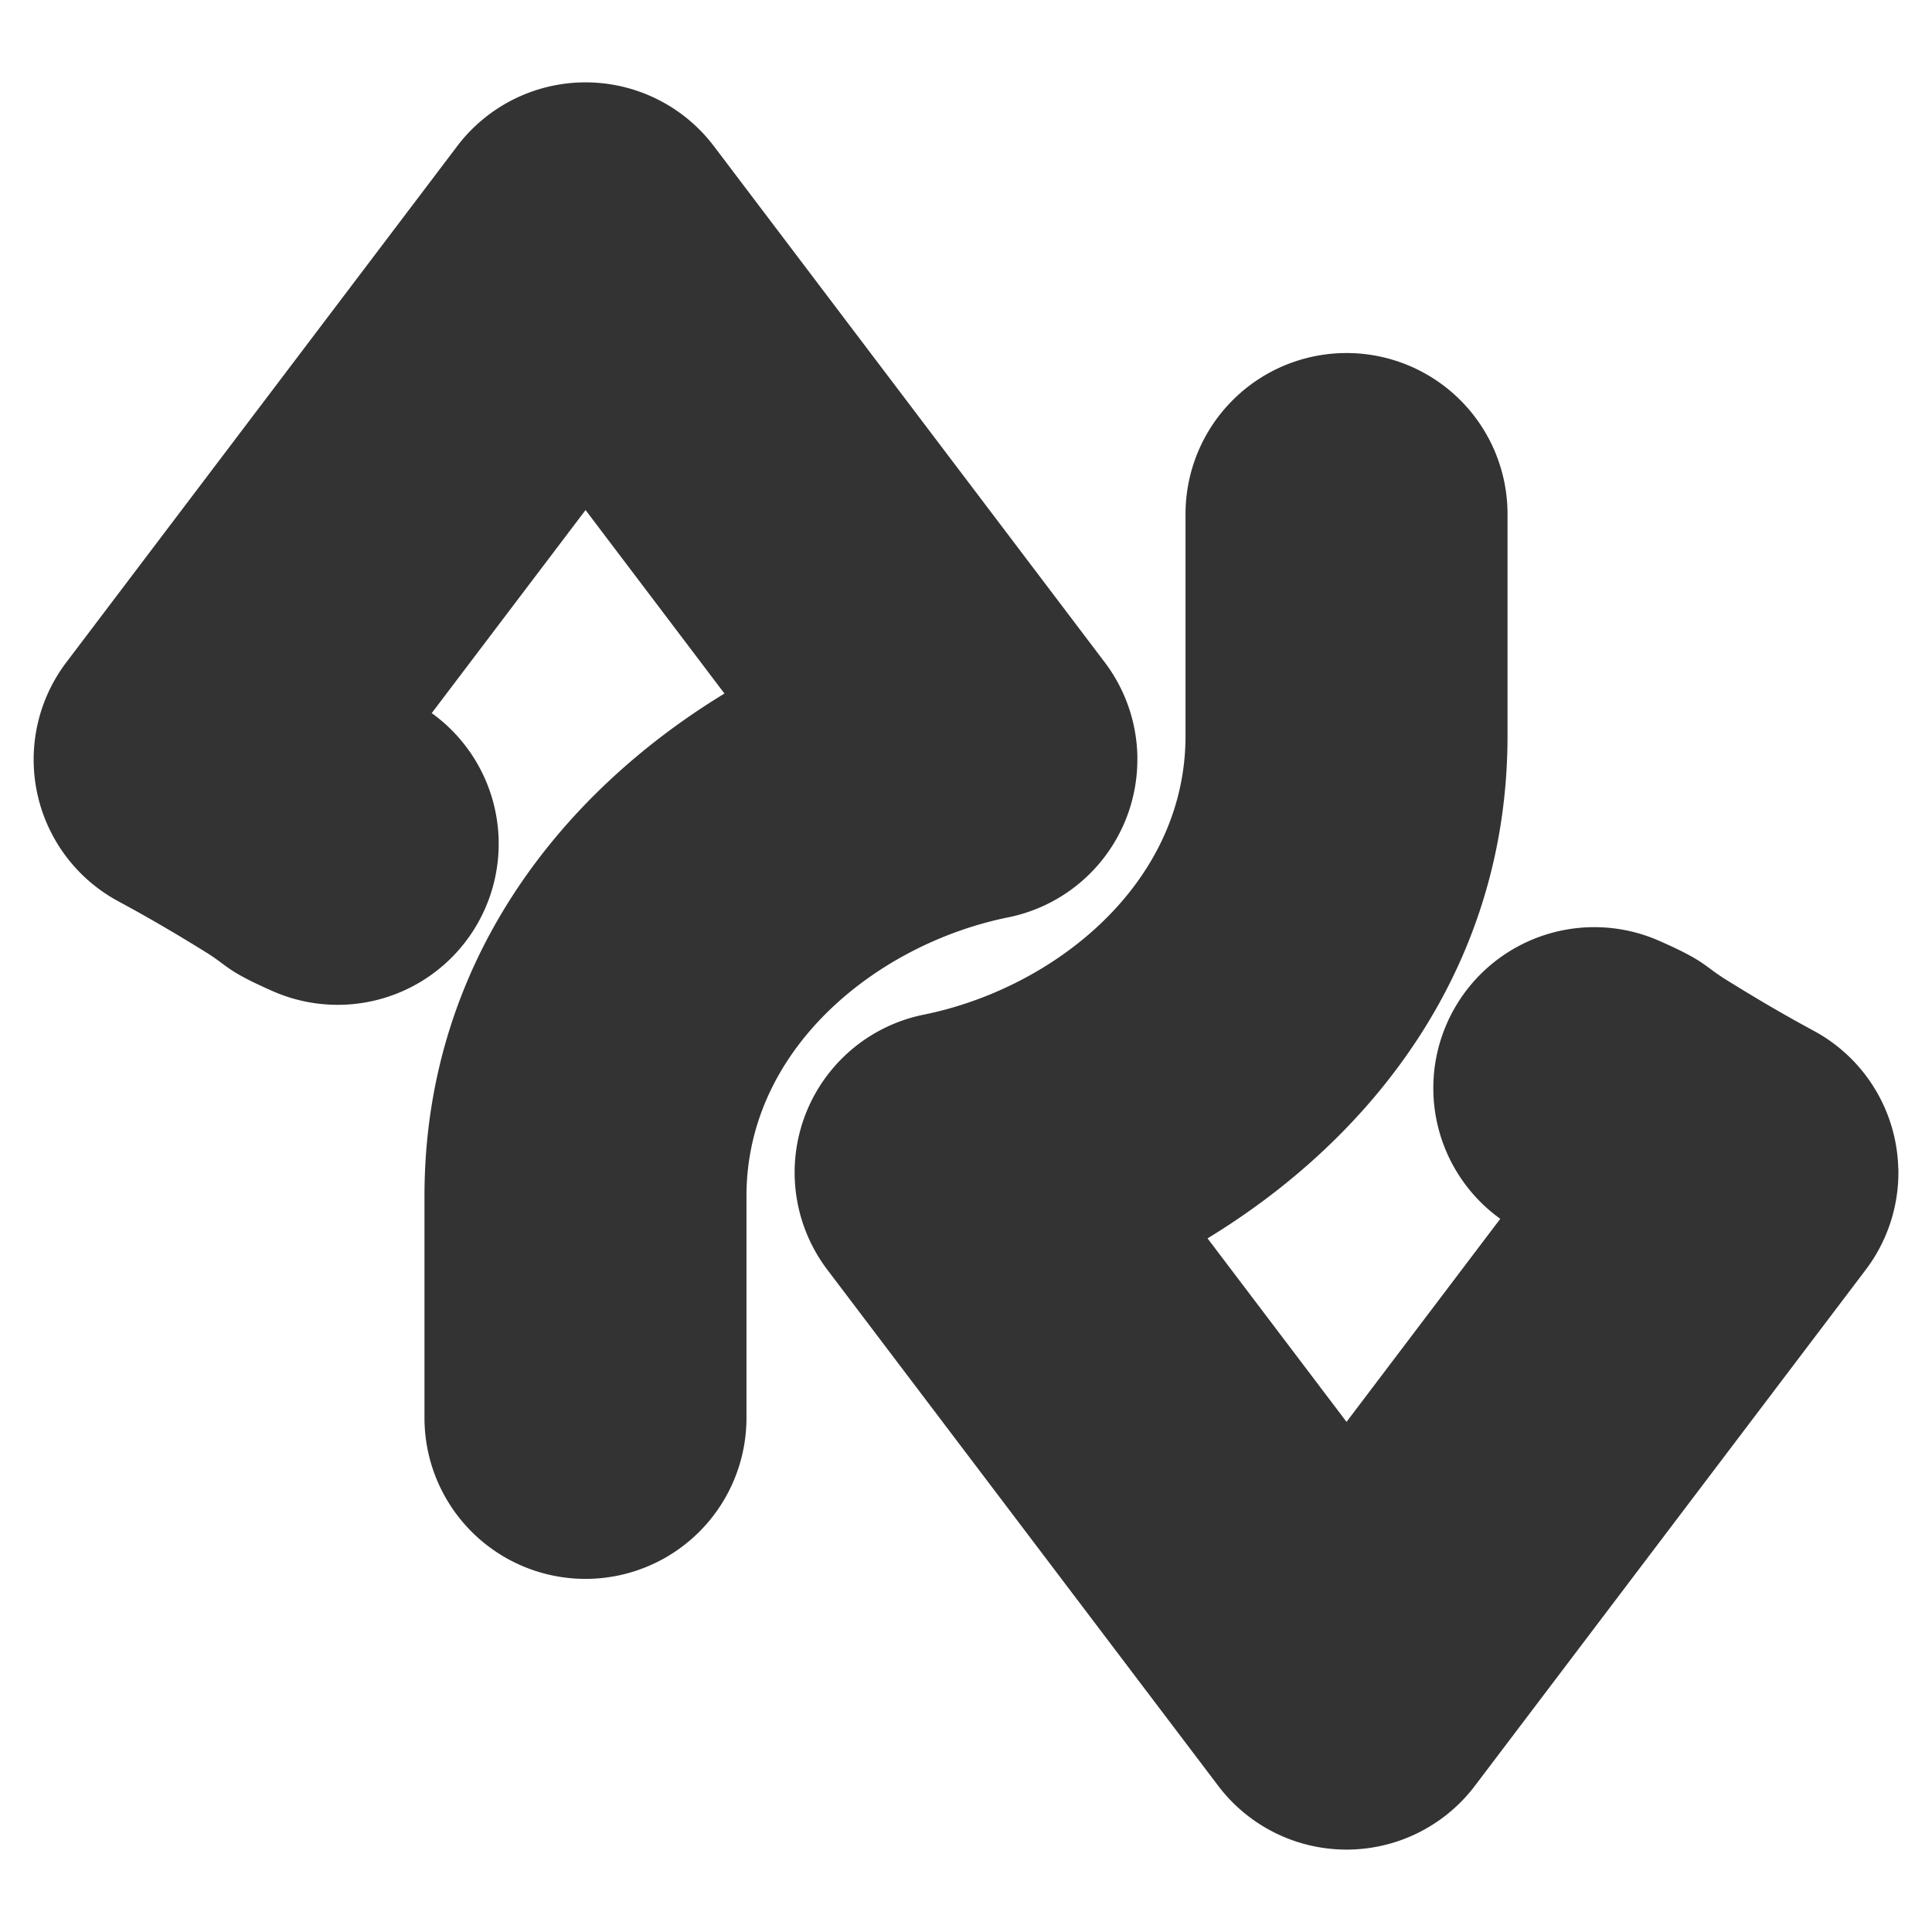 <svg xmlns="http://www.w3.org/2000/svg" width="48" height="48">
	<path d="M 47.162,29.032 A 4,4 0 0 0 45.062,25.61 C 44.172,25.13 43.448,24.691 42.883,24.34 42.318,23.989 42.394,23.89 41.219,23.373 a 4,4 0 0 0 -5.271,2.053 4,4 0 0 0 1.326,4.855 l -3.82,5.045 -3.453,-4.559 c 4.144,-2.524 7.453,-6.772 7.453,-12.486 v -5.51 a 4,4 0 0 0 -4,-4 4,4 0 0 0 -4,4 v 5.51 c 0,3.678 -3.262,6.272 -6.504,6.928 a 4,4 0 0 0 -2.396,6.336 l 9.711,12.822 a 4,4 0 0 0 6.379,0 l 9.711,-12.822 a 4,4 0 0 0 0.809,-2.514 z M 28.258,18.805 a 4,4 0 0 0 -0.811,-2.35 L 17.736,3.631 a 4,4 0 0 0 -6.377,0 L 1.648,16.455 a 4,4 0 0 0 1.289,5.936 c 0.89,0.48 1.615,0.917 2.18,1.268 0.565,0.351 0.491,0.452 1.666,0.969 A 4,4 0 0 0 12.052,22.573 4,4 0 0 0 10.726,17.717 l 3.822,-5.045 3.451,4.559 c -4.144,2.524 -7.453,6.772 -7.453,12.486 v 5.51 a 4,4 0 0 0 4,4 4,4 0 0 0 4,-4 v -5.51 c 0,-3.678 3.262,-6.27 6.504,-6.926 a 4,4 0 0 0 3.207,-3.986 z" fill="#333333"/>
</svg>
